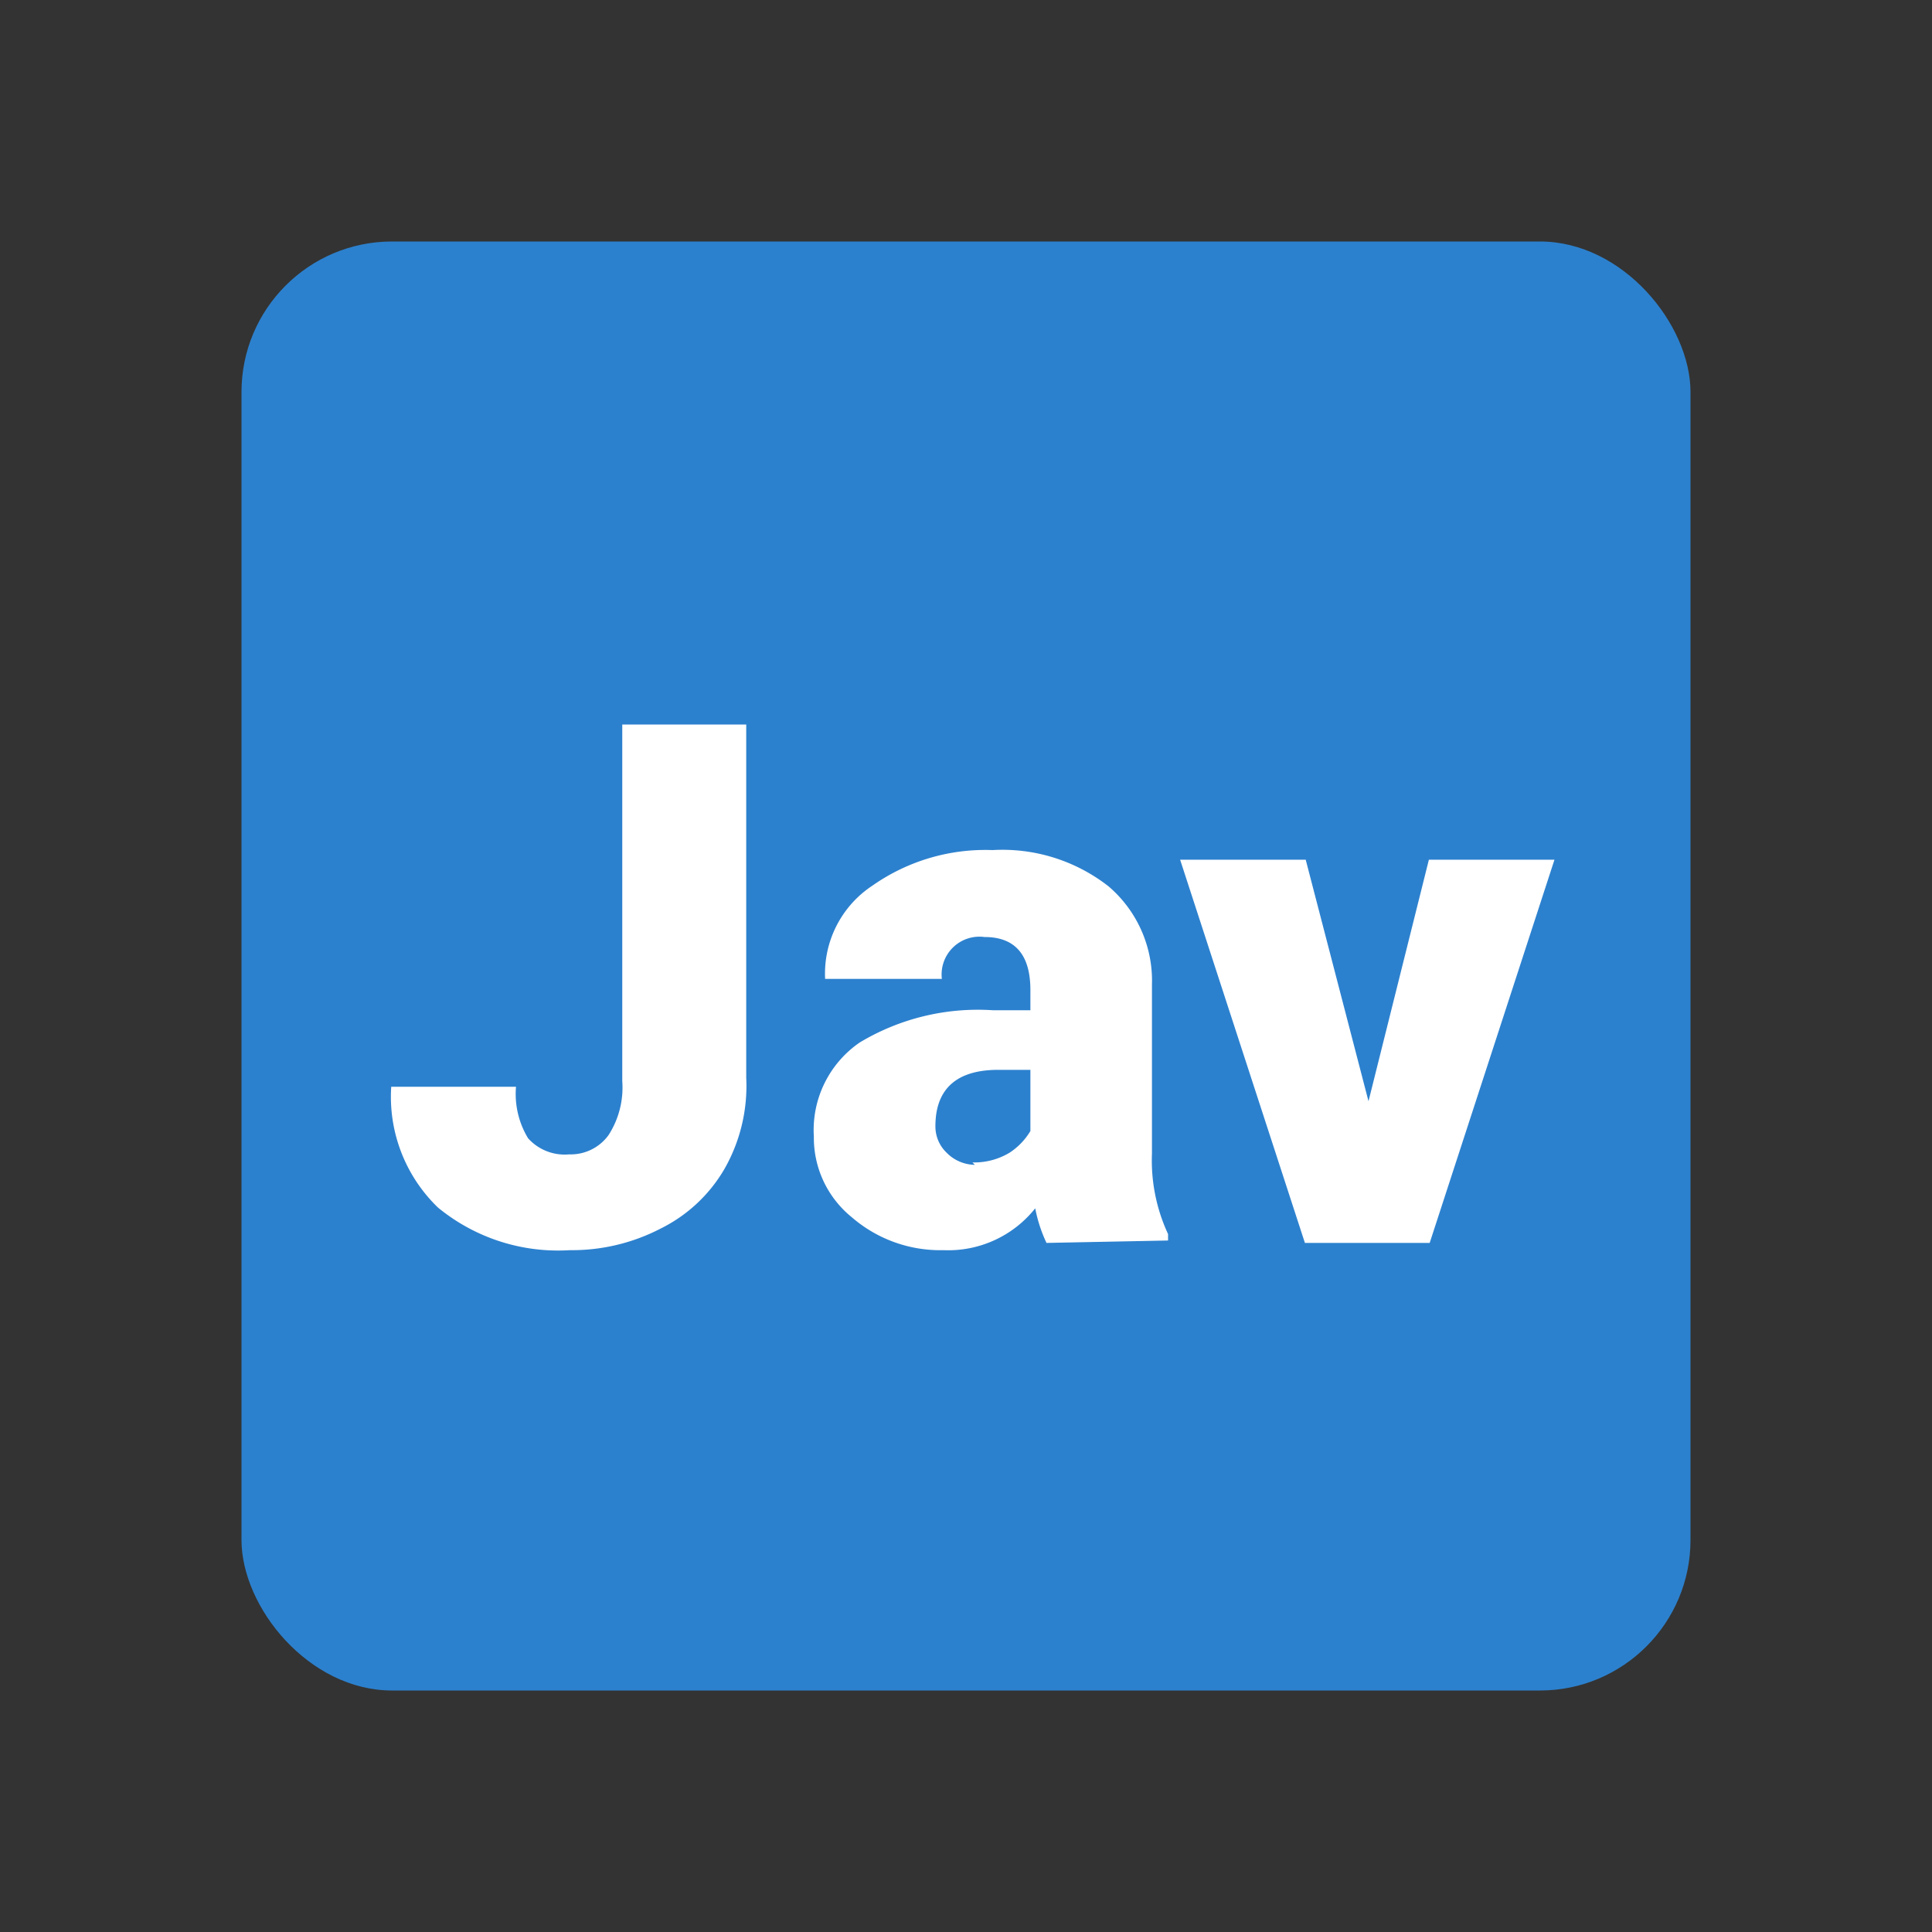 <svg id="iconPath" width="100%" height="100%" viewBox="0 0 24 24" xmlns="http://www.w3.org/2000/svg"><rect x="0" y="0" width="24" height="24" fill="#333333" stroke="none"/><rect x="3" y="3" width="18" height="18" rx="1.87" ry="1.87" fill="#2c81ce"/><path d="M7.73 9h1.54v4.39A2.08 2.08 0 0 1 9 14.52a1.88 1.88 0 0 1-.79.74 2.39 2.39 0 0 1-1.13.27A2.35 2.35 0 0 1 5.44 15a1.91 1.91 0 0 1-.58-1.5h1.55a1.06 1.06 0 0 0 .15.64.61.61 0 0 0 .51.2.58.58 0 0 0 .49-.24 1.09 1.09 0 0 0 .17-.67zM13 15.44a1.8 1.8 0 0 1-.14-.43 1.38 1.38 0 0 1-1.14.52 1.68 1.68 0 0 1-1.14-.41 1.27 1.27 0 0 1-.47-1 1.32 1.32 0 0 1 .57-1.17 2.85 2.85 0 0 1 1.66-.4h.46v-.25q0-.66-.57-.66a.47.47 0 0 0-.53.52h-1.45a1.31 1.31 0 0 1 .59-1.16 2.44 2.44 0 0 1 1.49-.44 2.14 2.14 0 0 1 1.44.45 1.54 1.54 0 0 1 .54 1.22v2.1a2.17 2.17 0 0 0 .2 1v.08zm-.92-1a.85.85 0 0 0 .46-.12.83.83 0 0 0 .26-.27v-.76h-.4c-.52 0-.78.24-.78.7a.45.45 0 0 0 .14.33.5.5 0 0 0 .35.15zm4.92-.76l.75-3h1.56l-1.55 4.76h-1.55l-1.55-4.76h1.56z" fill="#fff"/></svg>
